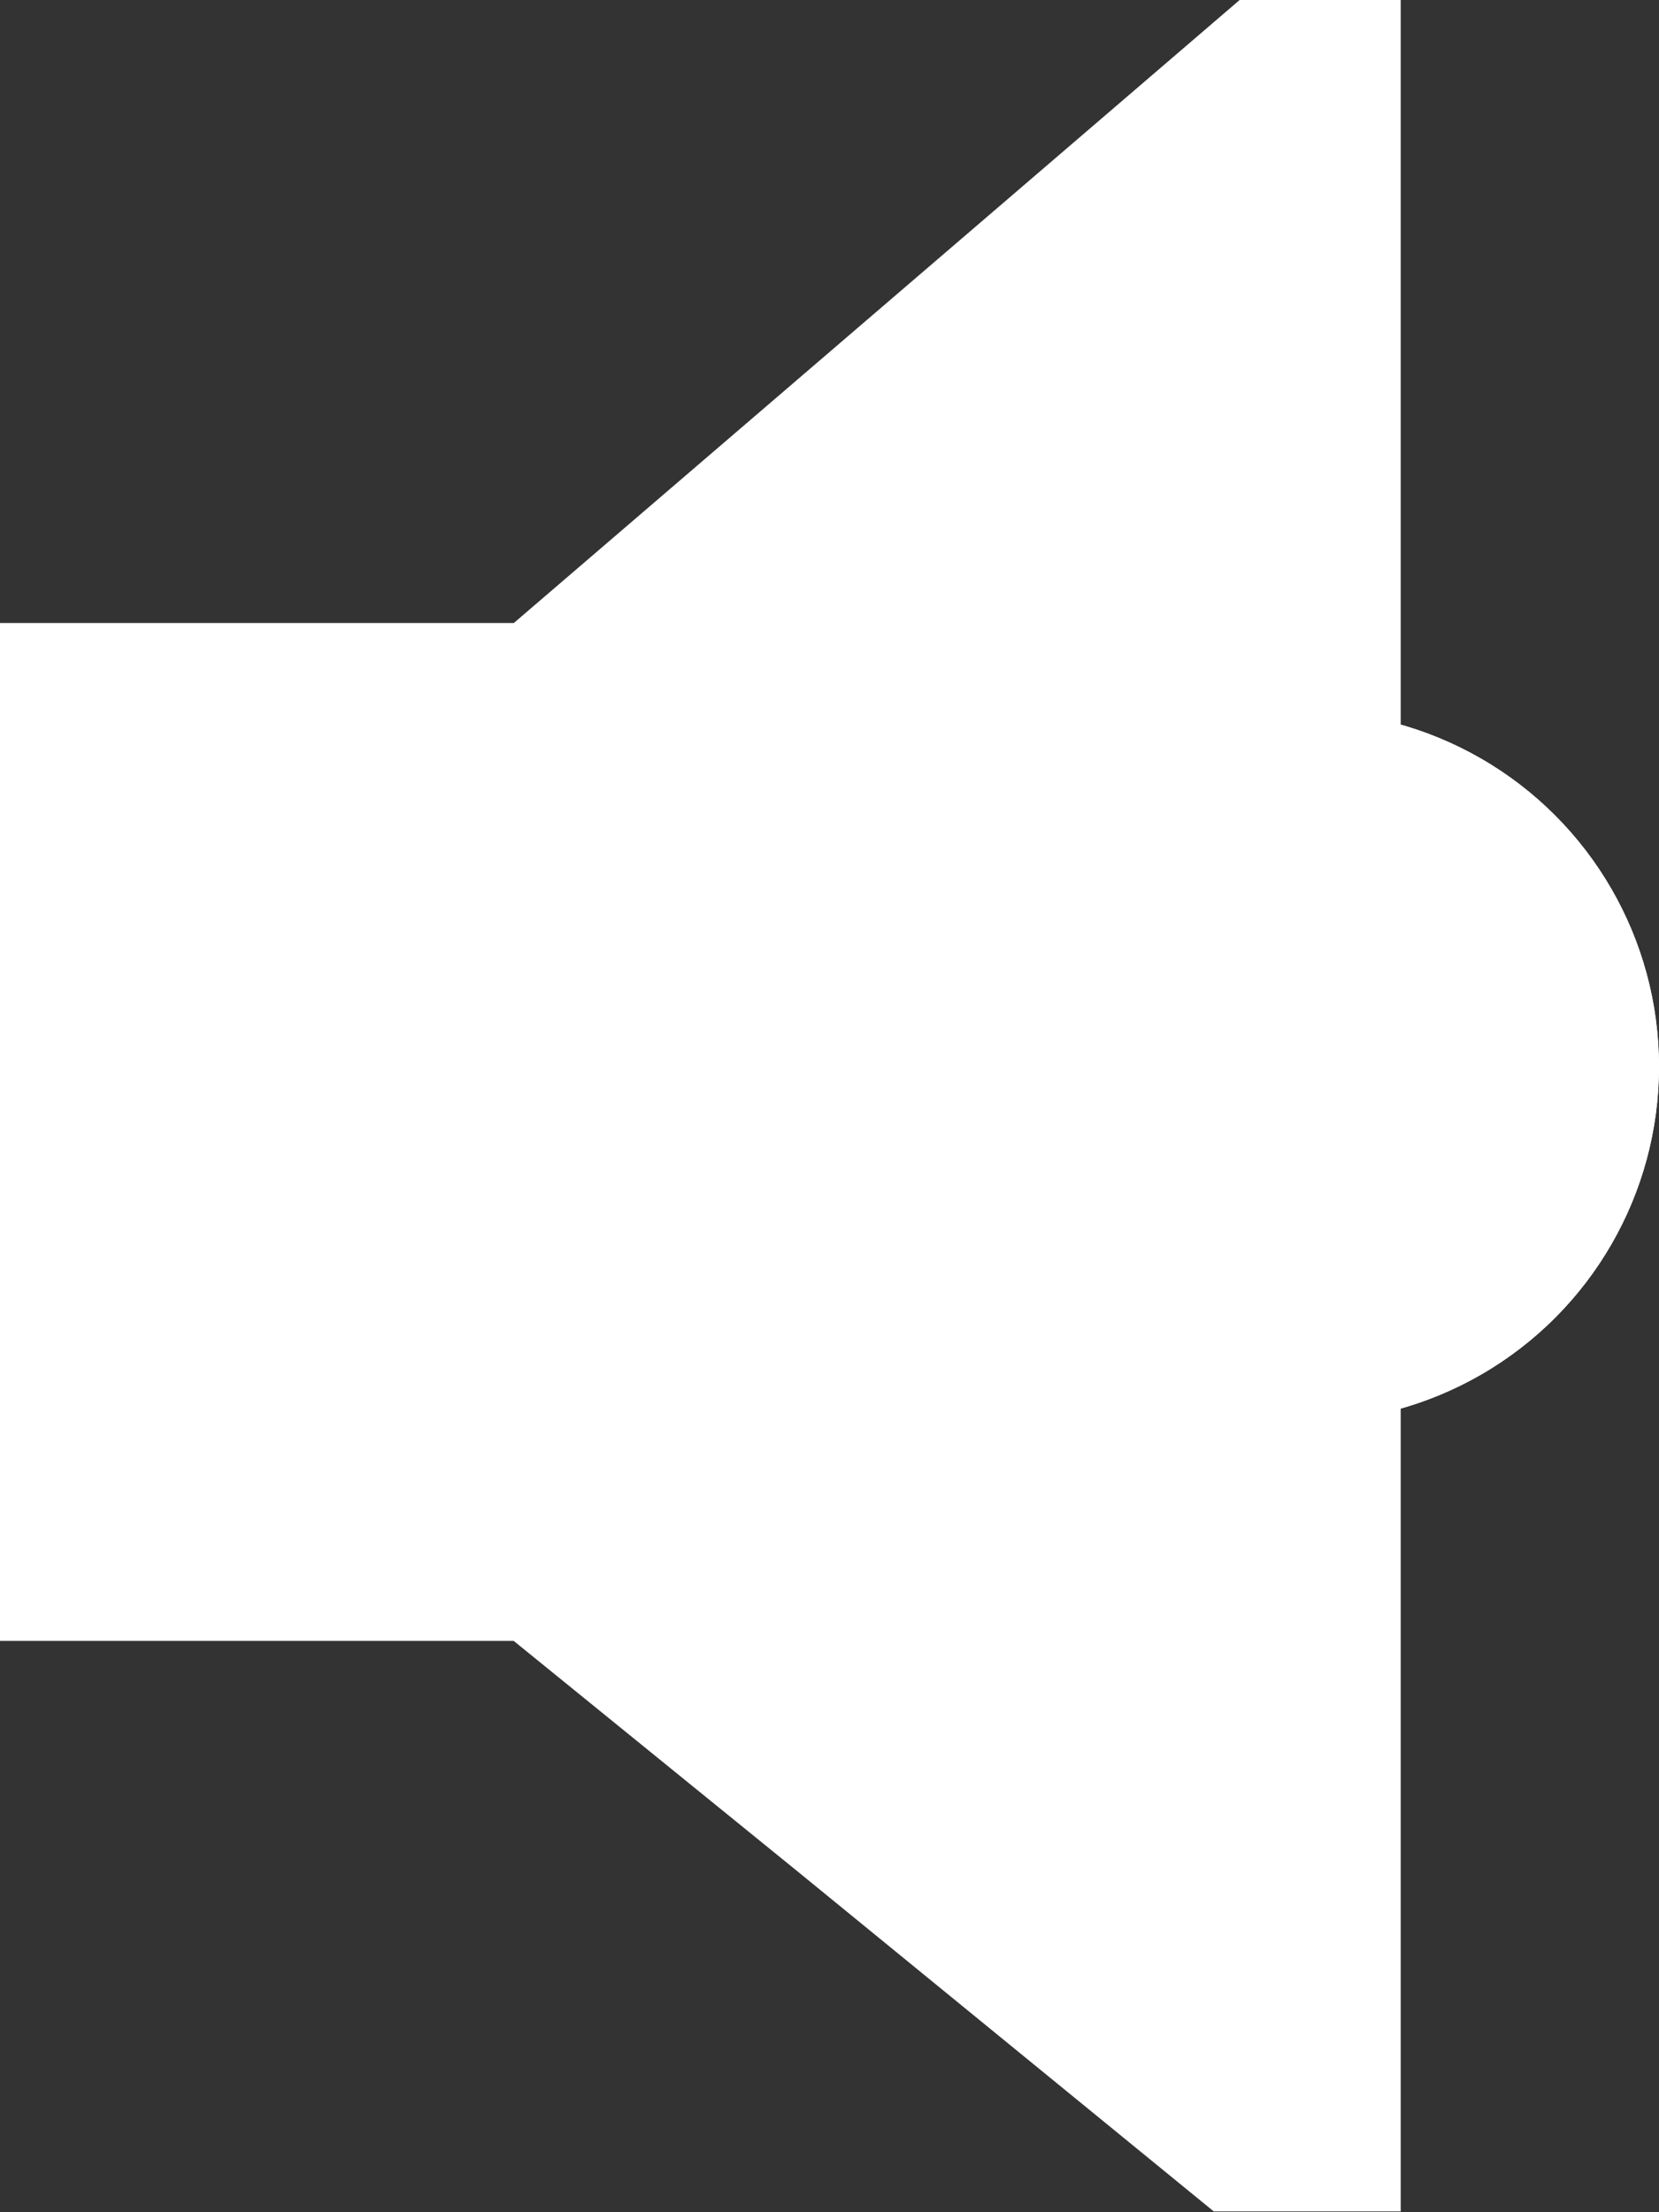 <svg xmlns="http://www.w3.org/2000/svg" width="10.906" height="14.541" viewBox="0 0 10.906 14.541">
  <rect x="0" y="0" width="10.906" height="14.541" fill="#333333" stroke="none"/>
  <g id="Group_61" data-name="Group 61" transform="translate(0)">
    <path id="Path_2" data-name="Path 2" d="M-3496-19960.061h3.378l4.777-4.1h1.053v14.541h-1.229l-2.73-2.23-1.872-1.52H-3496Z" transform="translate(3496 19964.156)" fill="#fff"/>
    <ellipse id="Ellipse_5" data-name="Ellipse 5" cx="2.337" cy="2.337" rx="2.337" ry="2.337" transform="translate(6.232 4.674)" fill="#fff"/>
    <ellipse id="Ellipse_6" data-name="Ellipse 6" cx="2.337" cy="2.337" rx="2.337" ry="2.337" transform="translate(6.232 4.674)" fill="#fff"/>
  </g>
</svg>
